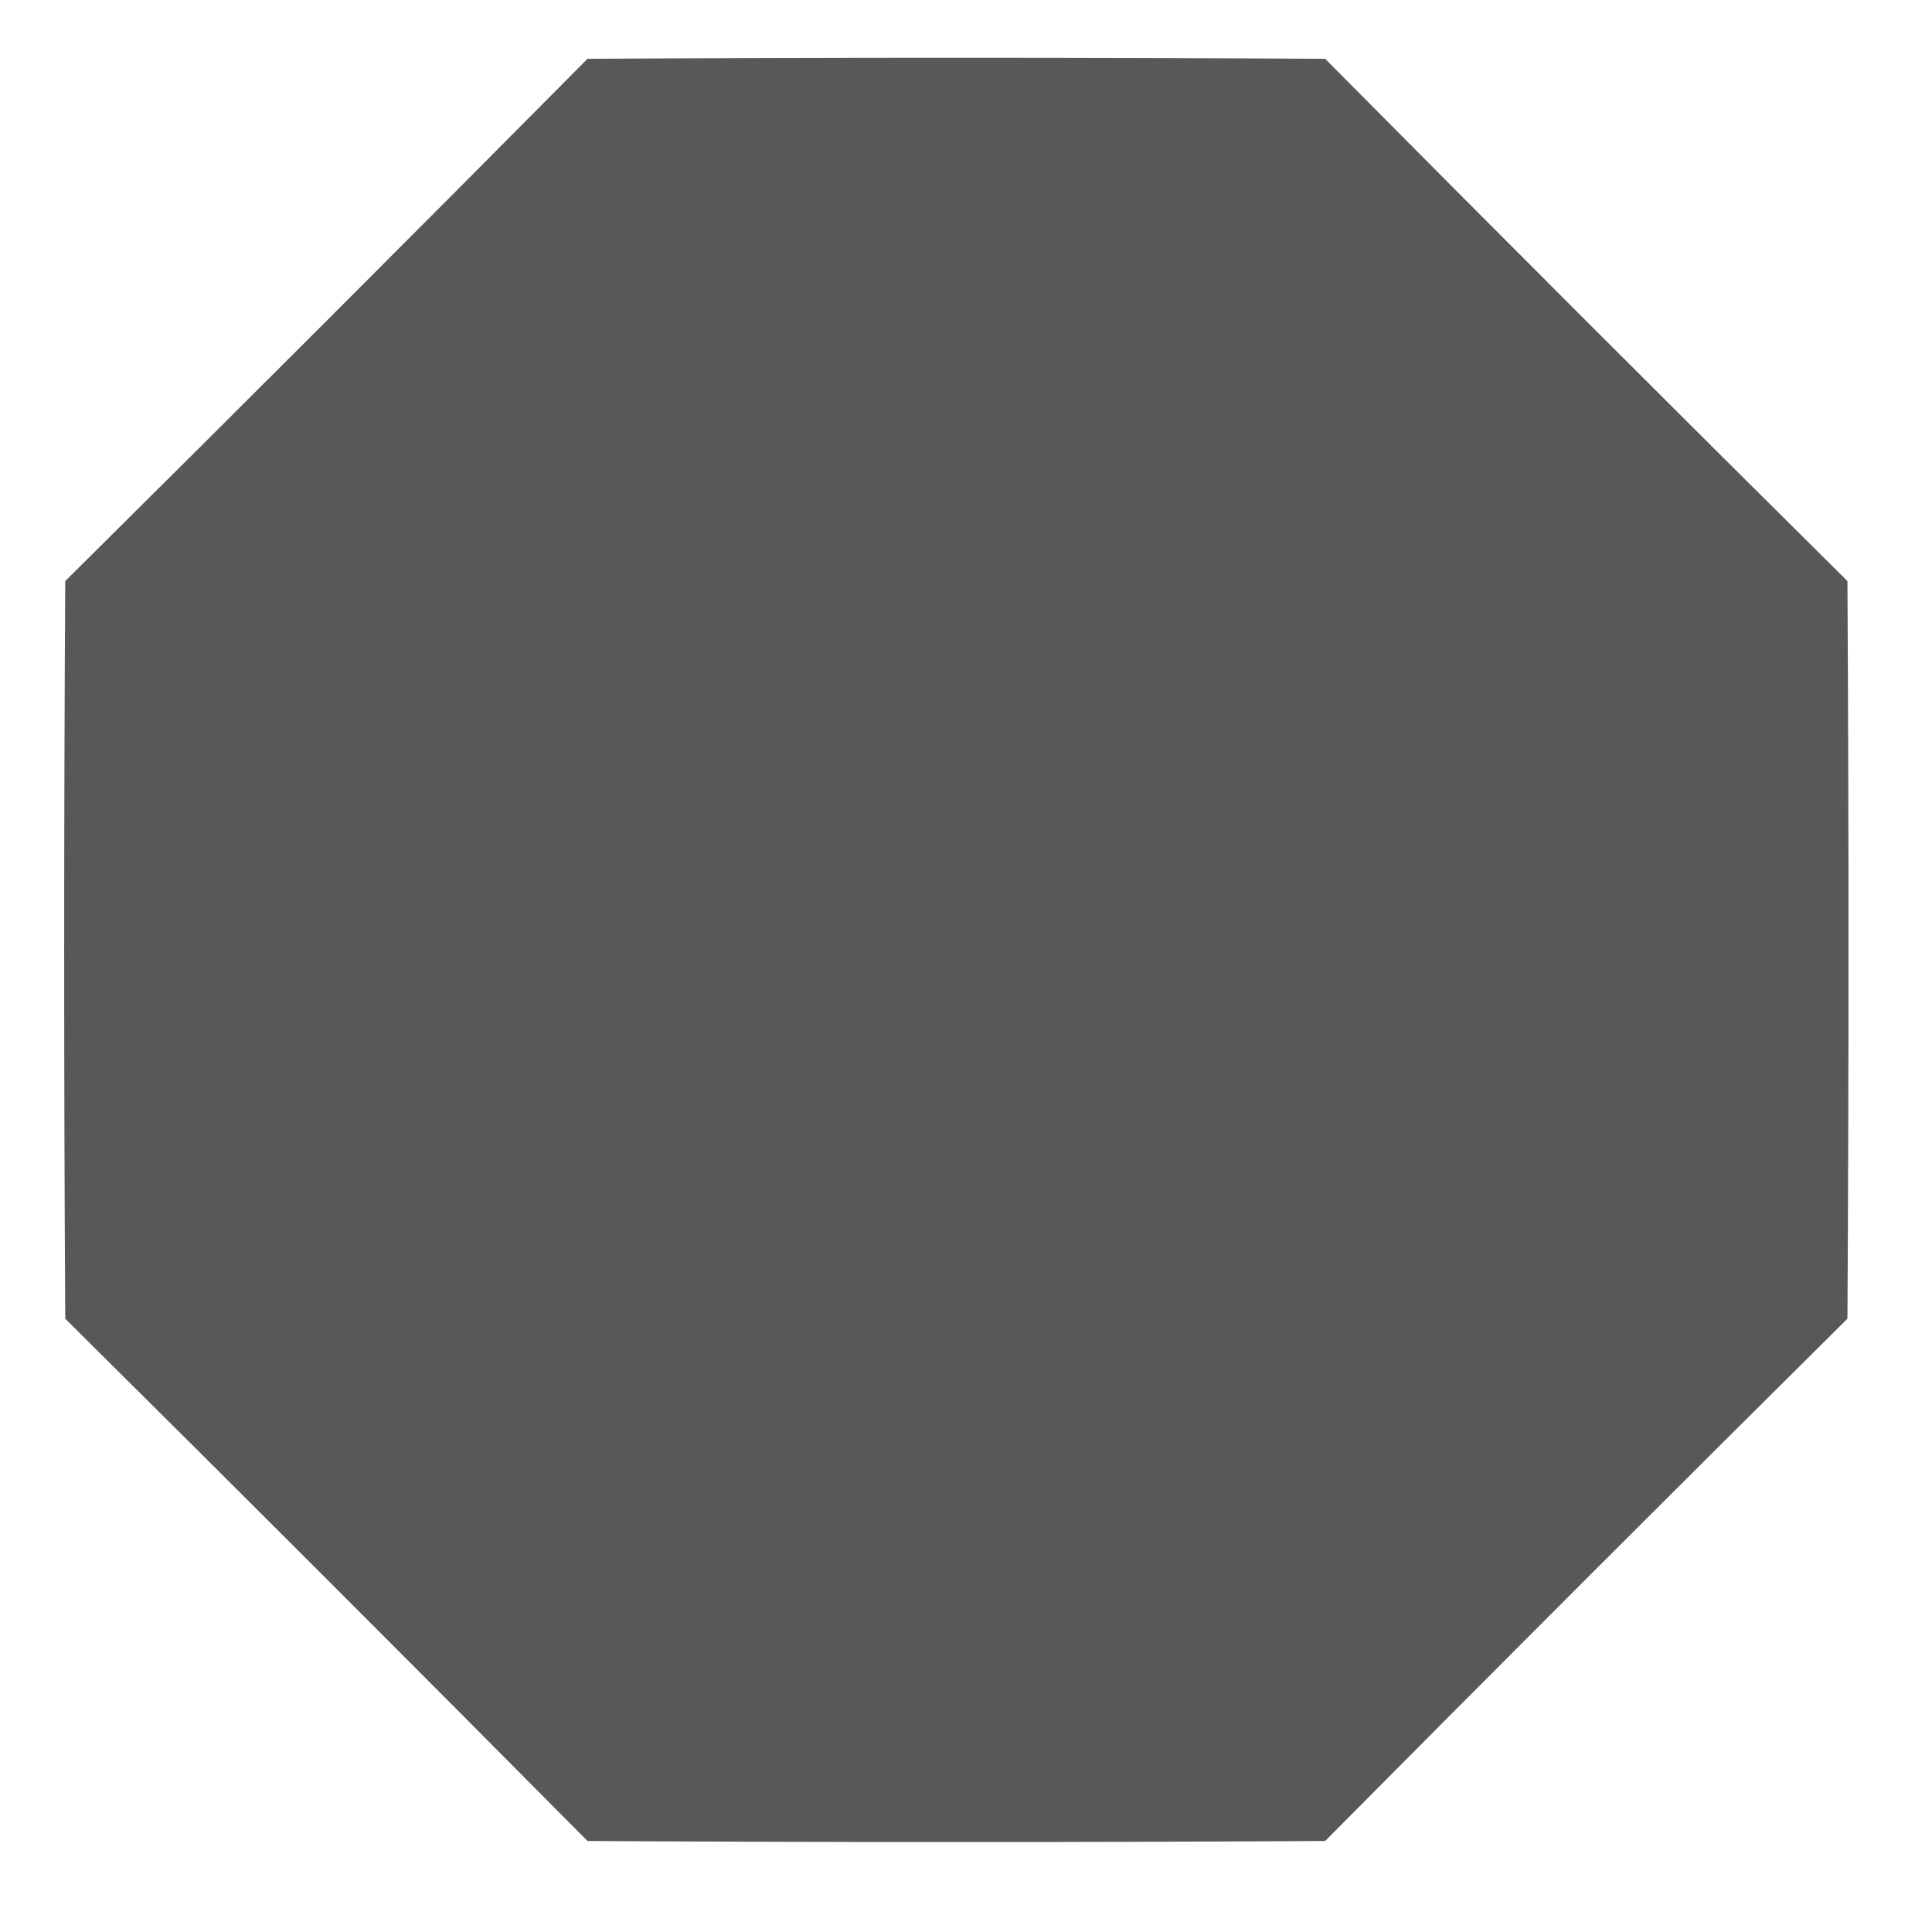 <svg width="400" height="400" viewBox="0 0 300 300" xmlns="http://www.w3.org/2000/svg"><path fill="#585858" d="M91.23 9.13c38.18-.22 76.36-.22 114.54 0 26.92 27.15 53.95 54.18 81.1 81.1.22 38.18.22 76.36 0 114.54-27.15 26.92-54.18 53.95-81.1 81.1-38.18.22-76.36.22-114.54 0-26.92-27.15-53.95-54.18-81.1-81.1-.22-38.18-.22-76.36 0-114.54 27.15-26.92 54.18-53.95 81.1-81.1z"/></svg>